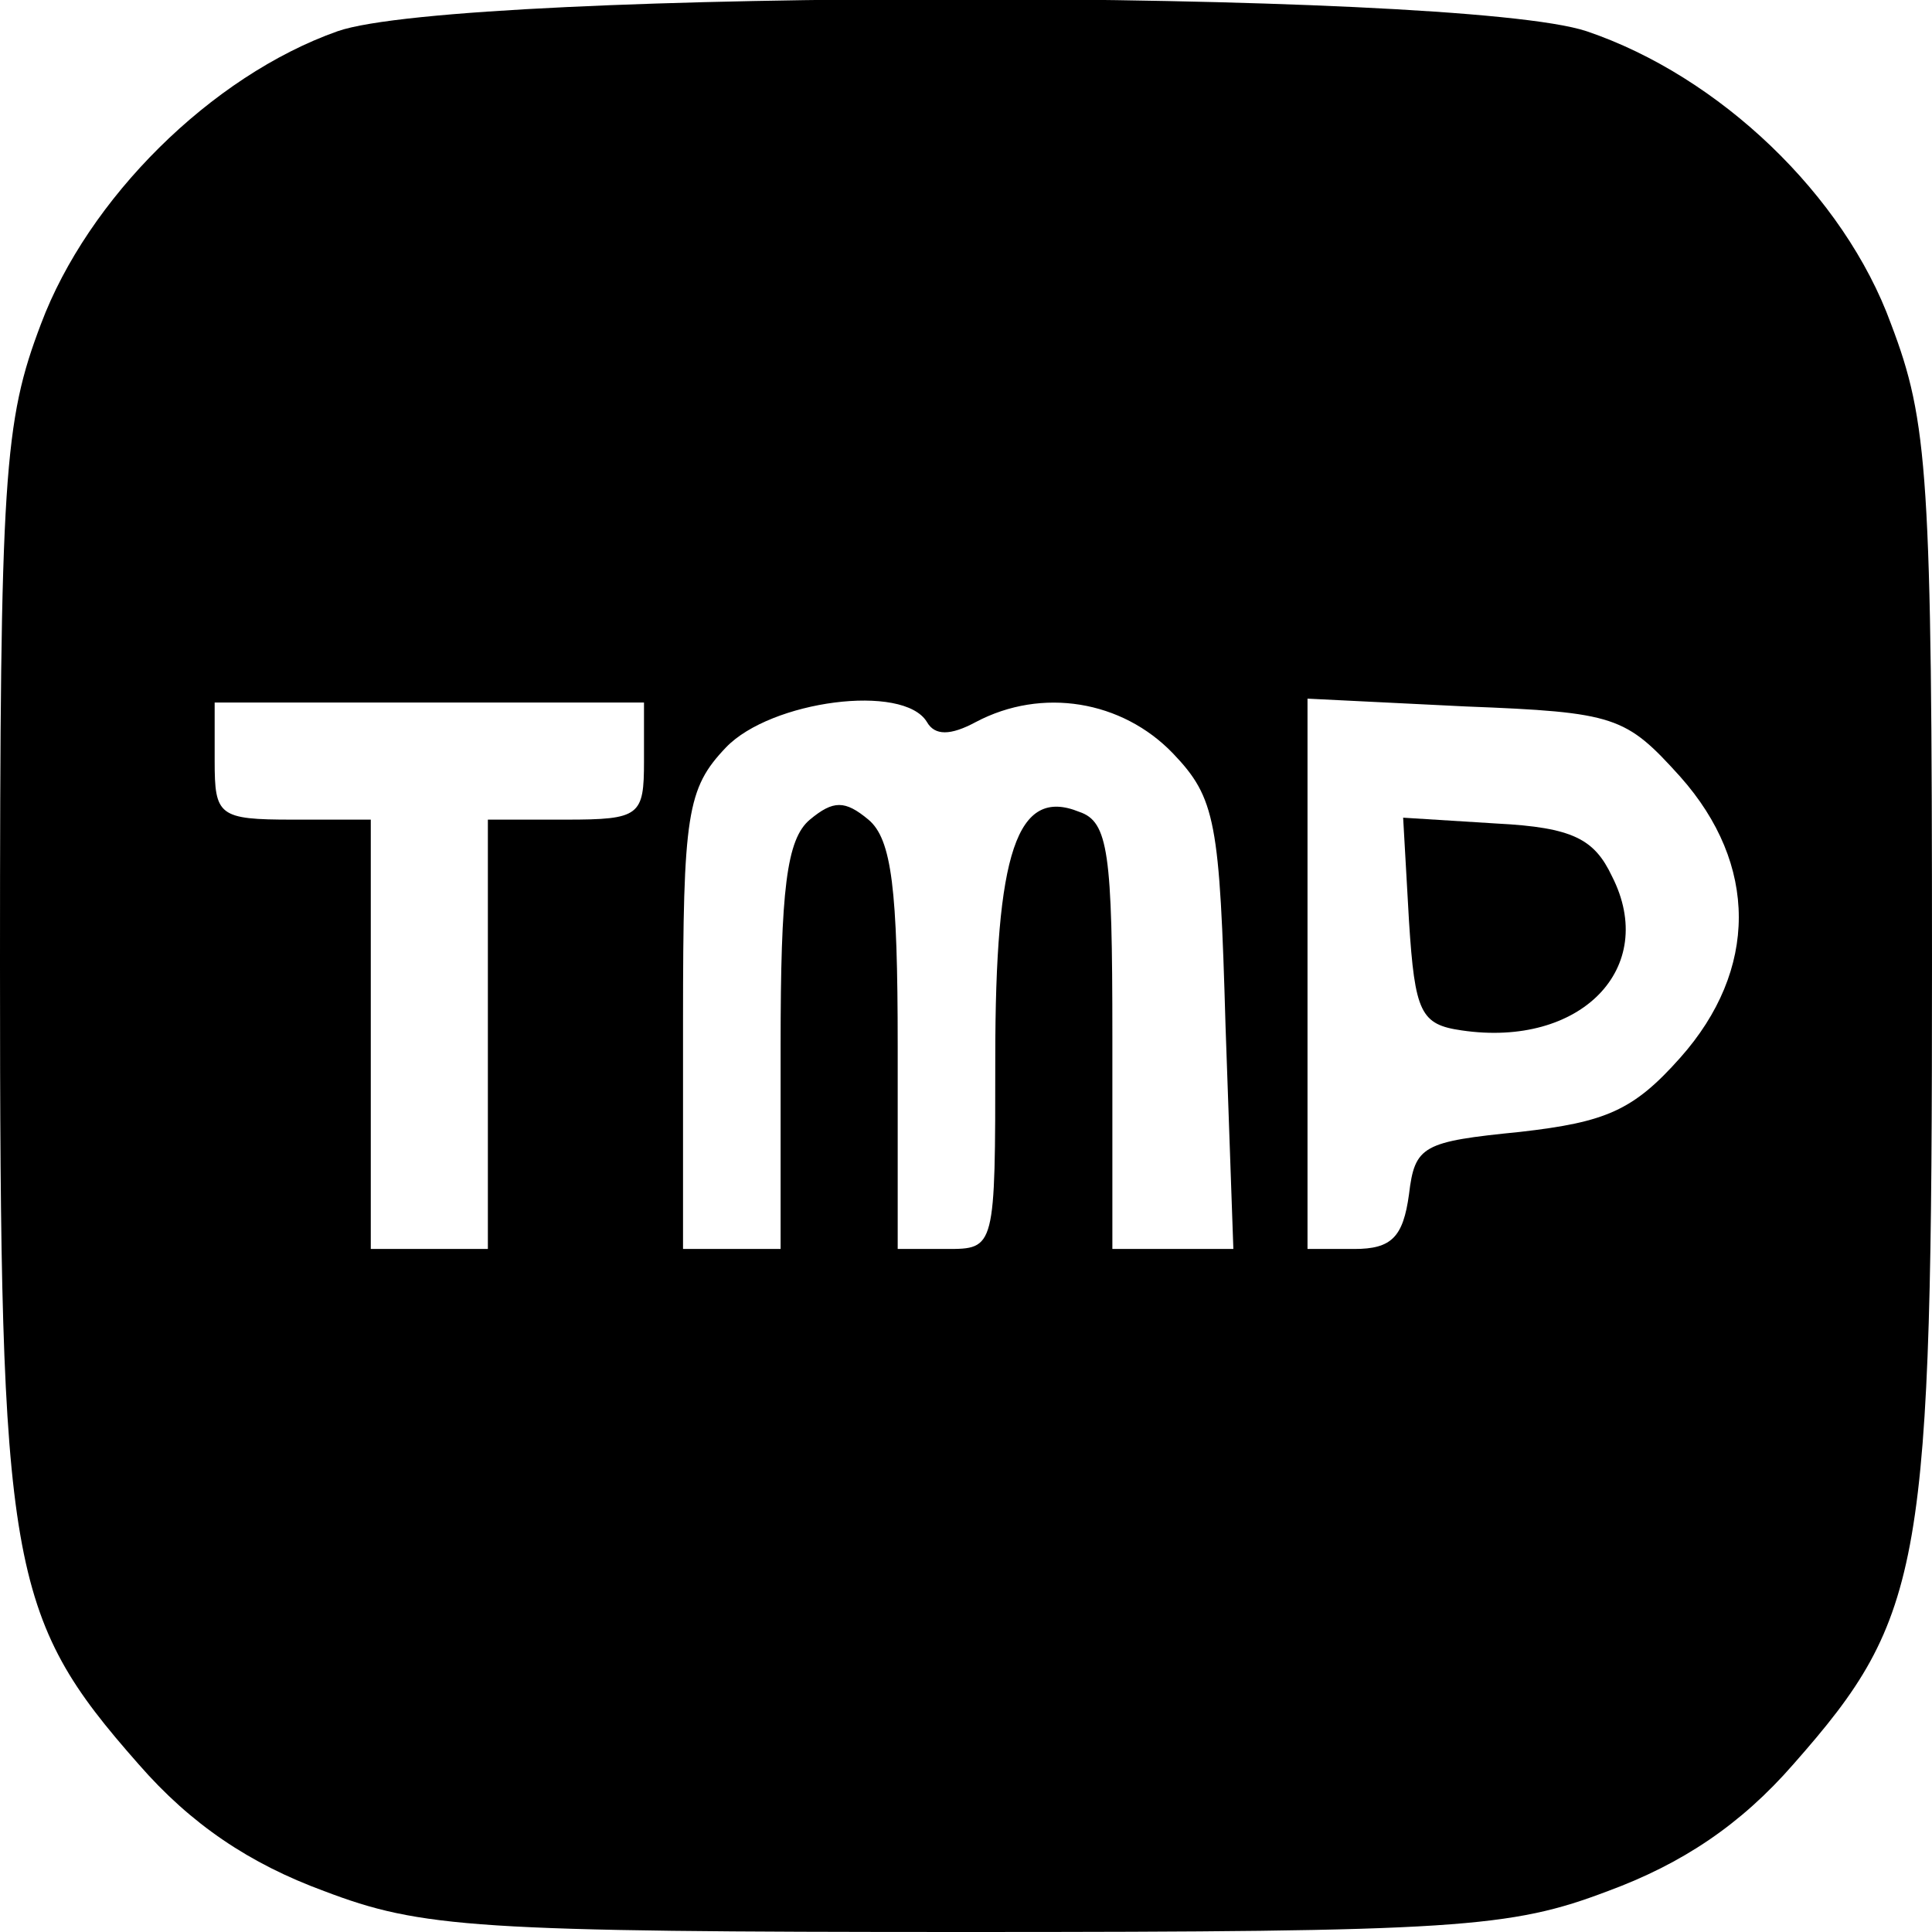 <?xml version="1.0" standalone="no"?>
<!DOCTYPE svg PUBLIC "-//W3C//DTD SVG 20010904//EN"
 "http://www.w3.org/TR/2001/REC-SVG-20010904/DTD/svg10.dtd">
<svg version="1.0" xmlns="http://www.w3.org/2000/svg"
 width="99pt" height="99pt" viewBox="0 0 99 99"
 preserveAspectRatio="xMidYMid meet">
<g transform="translate(0,99) scale(0.1,-0.1)"
fill="#000000" stroke="none">
<path d="M173 974 c-65 -23 -128 -86 -152 -150 -19 -50 -21 -77 -21 -328 0
-309 4 -334 71 -410 27 -31 57 -51 95 -65 50 -19 77 -21 329 -21 252 0 279 2
329 21 38 14 68 34 95 65 67 76 71 101 71 410 0 251 -2 278 -21 328 -24 66
-88 127 -156 150 -66 22 -577 22 -640 0z m157 -374 c0 -28 -2 -30 -40 -30
l-40 0 0 -110 0 -110 -30 0 -30 0 0 110 0 110 -40 0 c-38 0 -40 2 -40 30 l0
30 110 0 110 0 0 -30z m145 20 c4 -7 12 -7 25 0 34 18 75 11 101 -16 22 -23
24 -35 27 -140 l4 -114 -31 0 -31 0 0 109 c0 94 -2 110 -17 115 -32 13 -43
-21 -43 -126 0 -98 0 -98 -25 -98 l-25 0 0 104 c0 80 -3 106 -15 116 -12 10
-18 10 -30 0 -12 -10 -15 -36 -15 -116 l0 -104 -25 0 -25 0 0 117 c0 106 2
119 22 140 23 24 91 33 103 13z m386 -28 c40 -45 40 -99 0 -144 -24 -27 -38
-33 -82 -38 -50 -5 -54 -7 -57 -32 -3 -22 -9 -28 -28 -28 l-24 0 0 141 0 141
81 -4 c77 -3 82 -5 110 -36z"/>
<path d="M722 518 c3 -47 6 -53 27 -56 61 -9 101 32 77 79 -9 19 -20 25 -59
27 l-48 3 3 -53z"/>
</g>
</svg>
